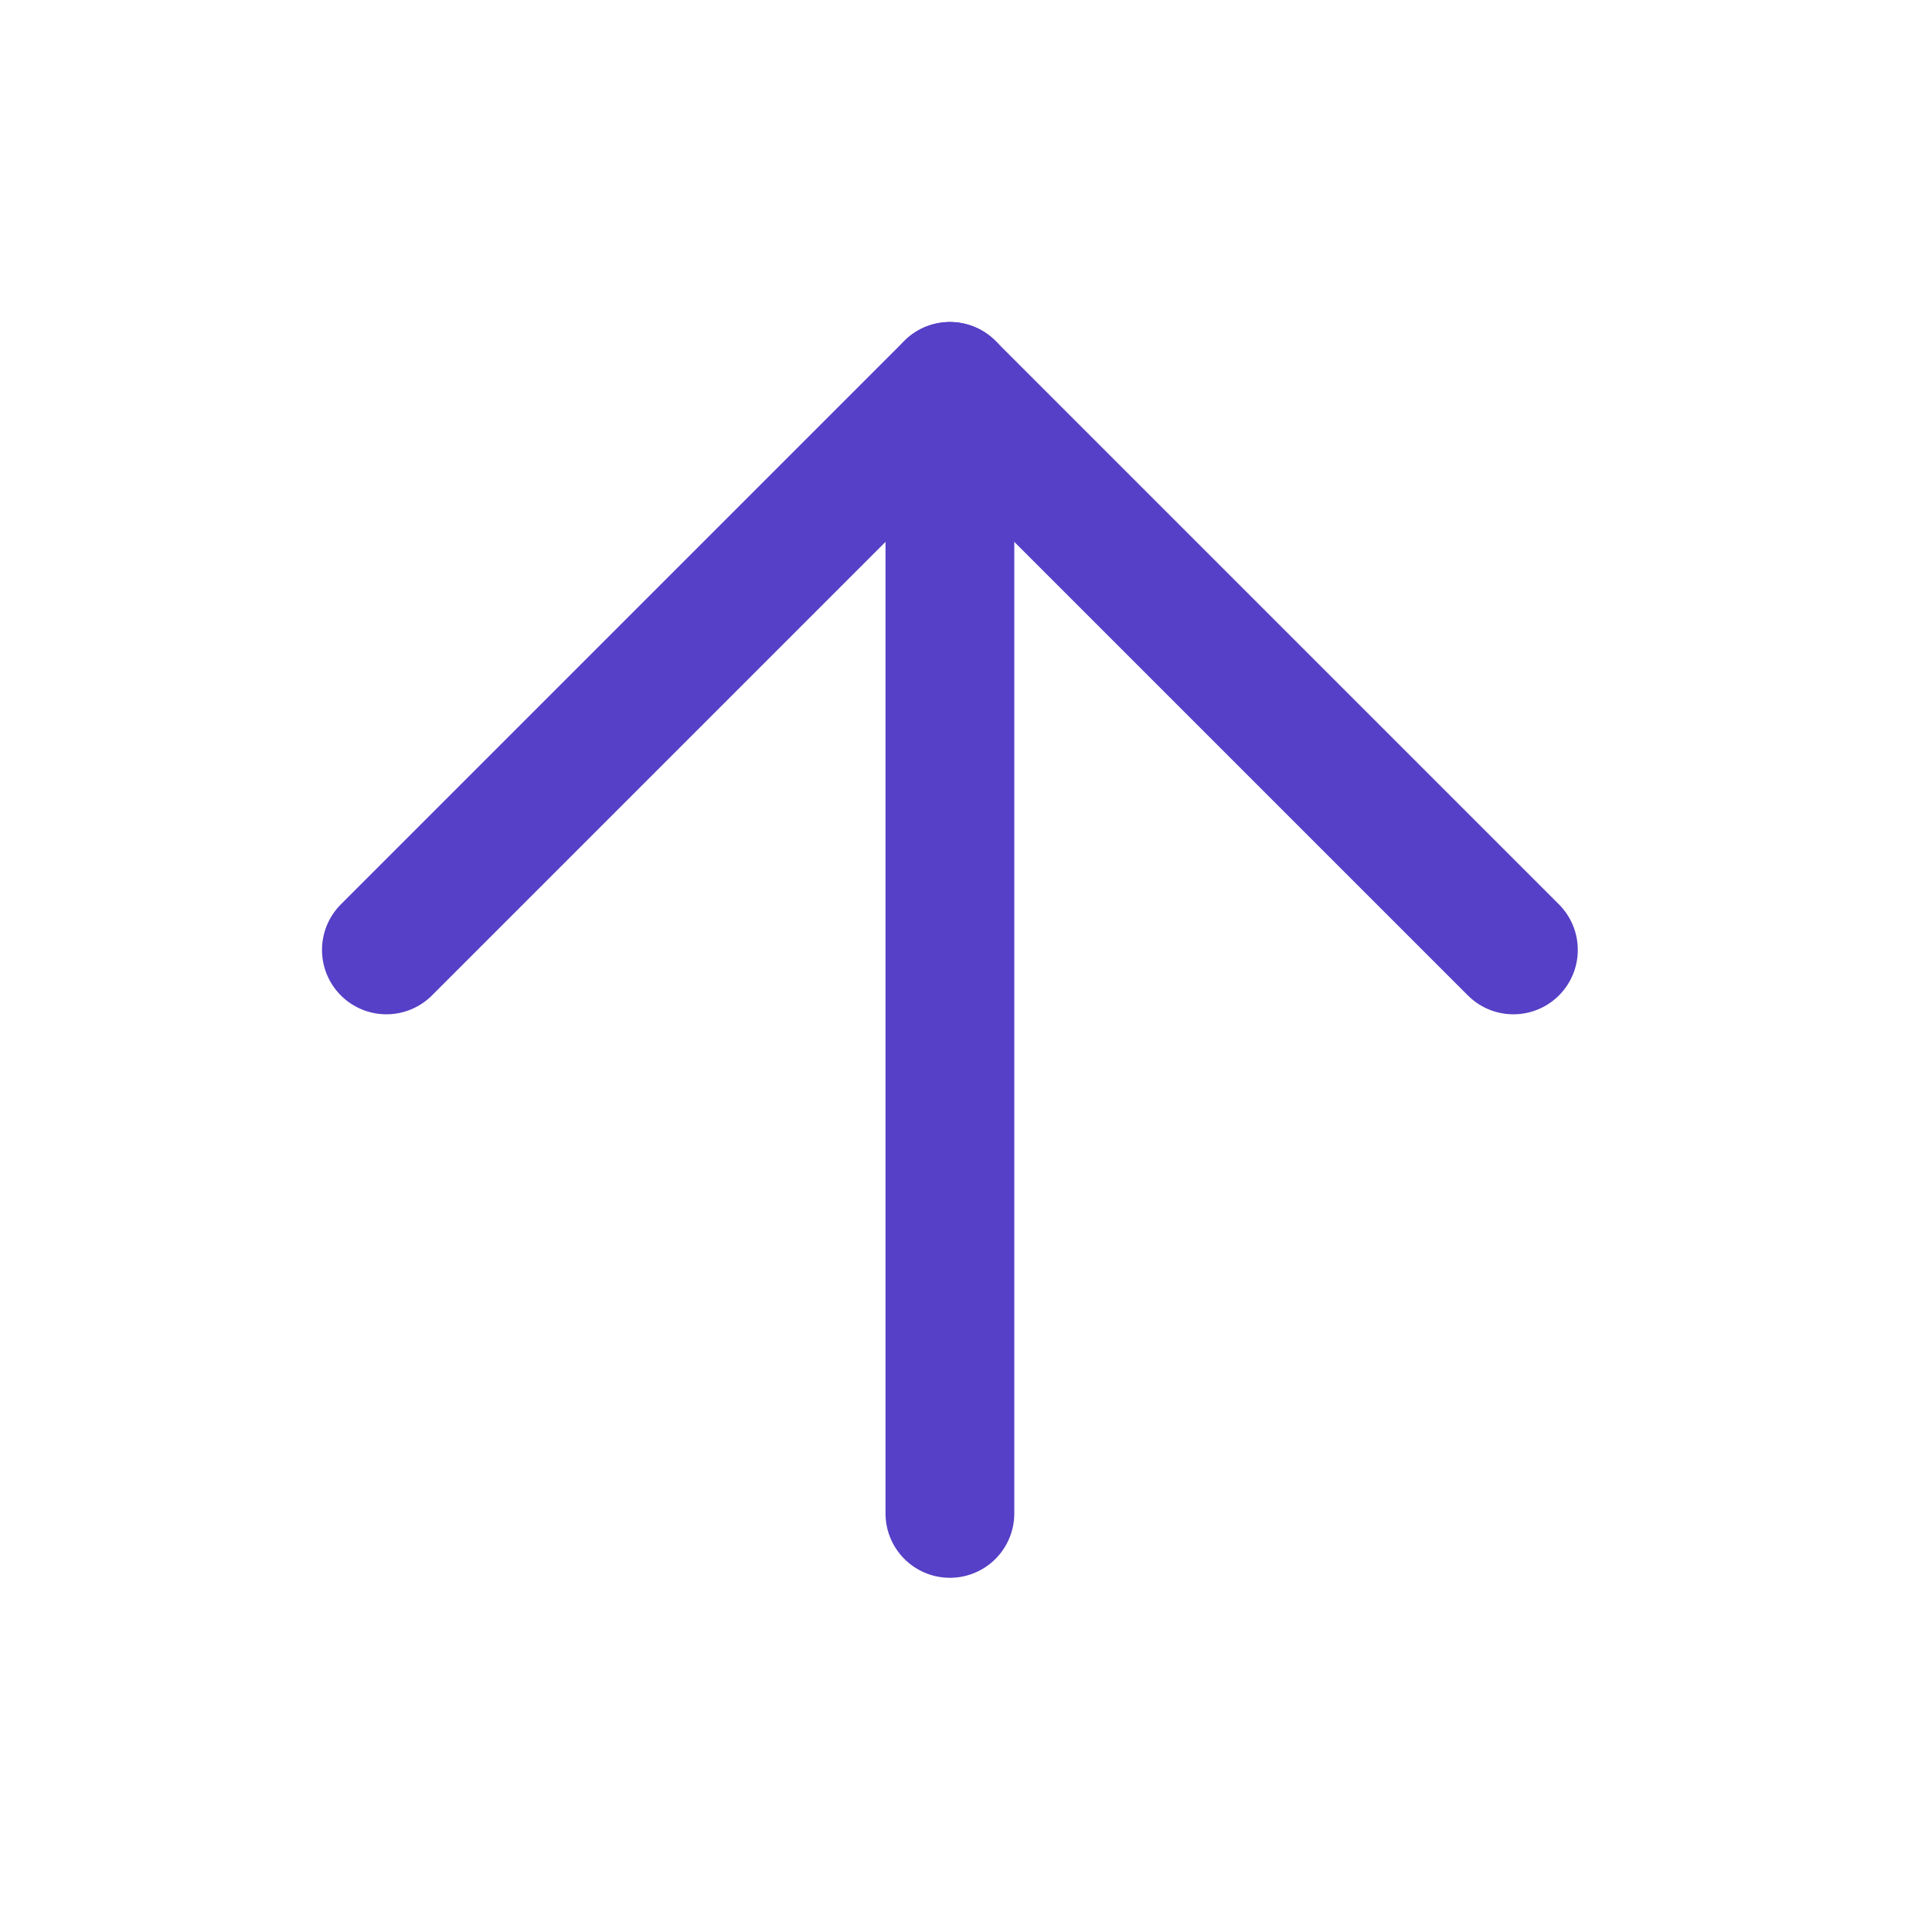 <svg width="30" height="30" viewBox="0 0 30 30" fill="none" xmlns="http://www.w3.org/2000/svg">
    <path d="M14.75 23.5V6" stroke="#5540C7" stroke-width="2" stroke-linecap="round" stroke-linejoin="round"/>
    <path d="M6 14.75L14.75 6L23.5 14.75" stroke="#5540C7" stroke-width="2" stroke-linecap="round"
          stroke-linejoin="round"/>
</svg>
